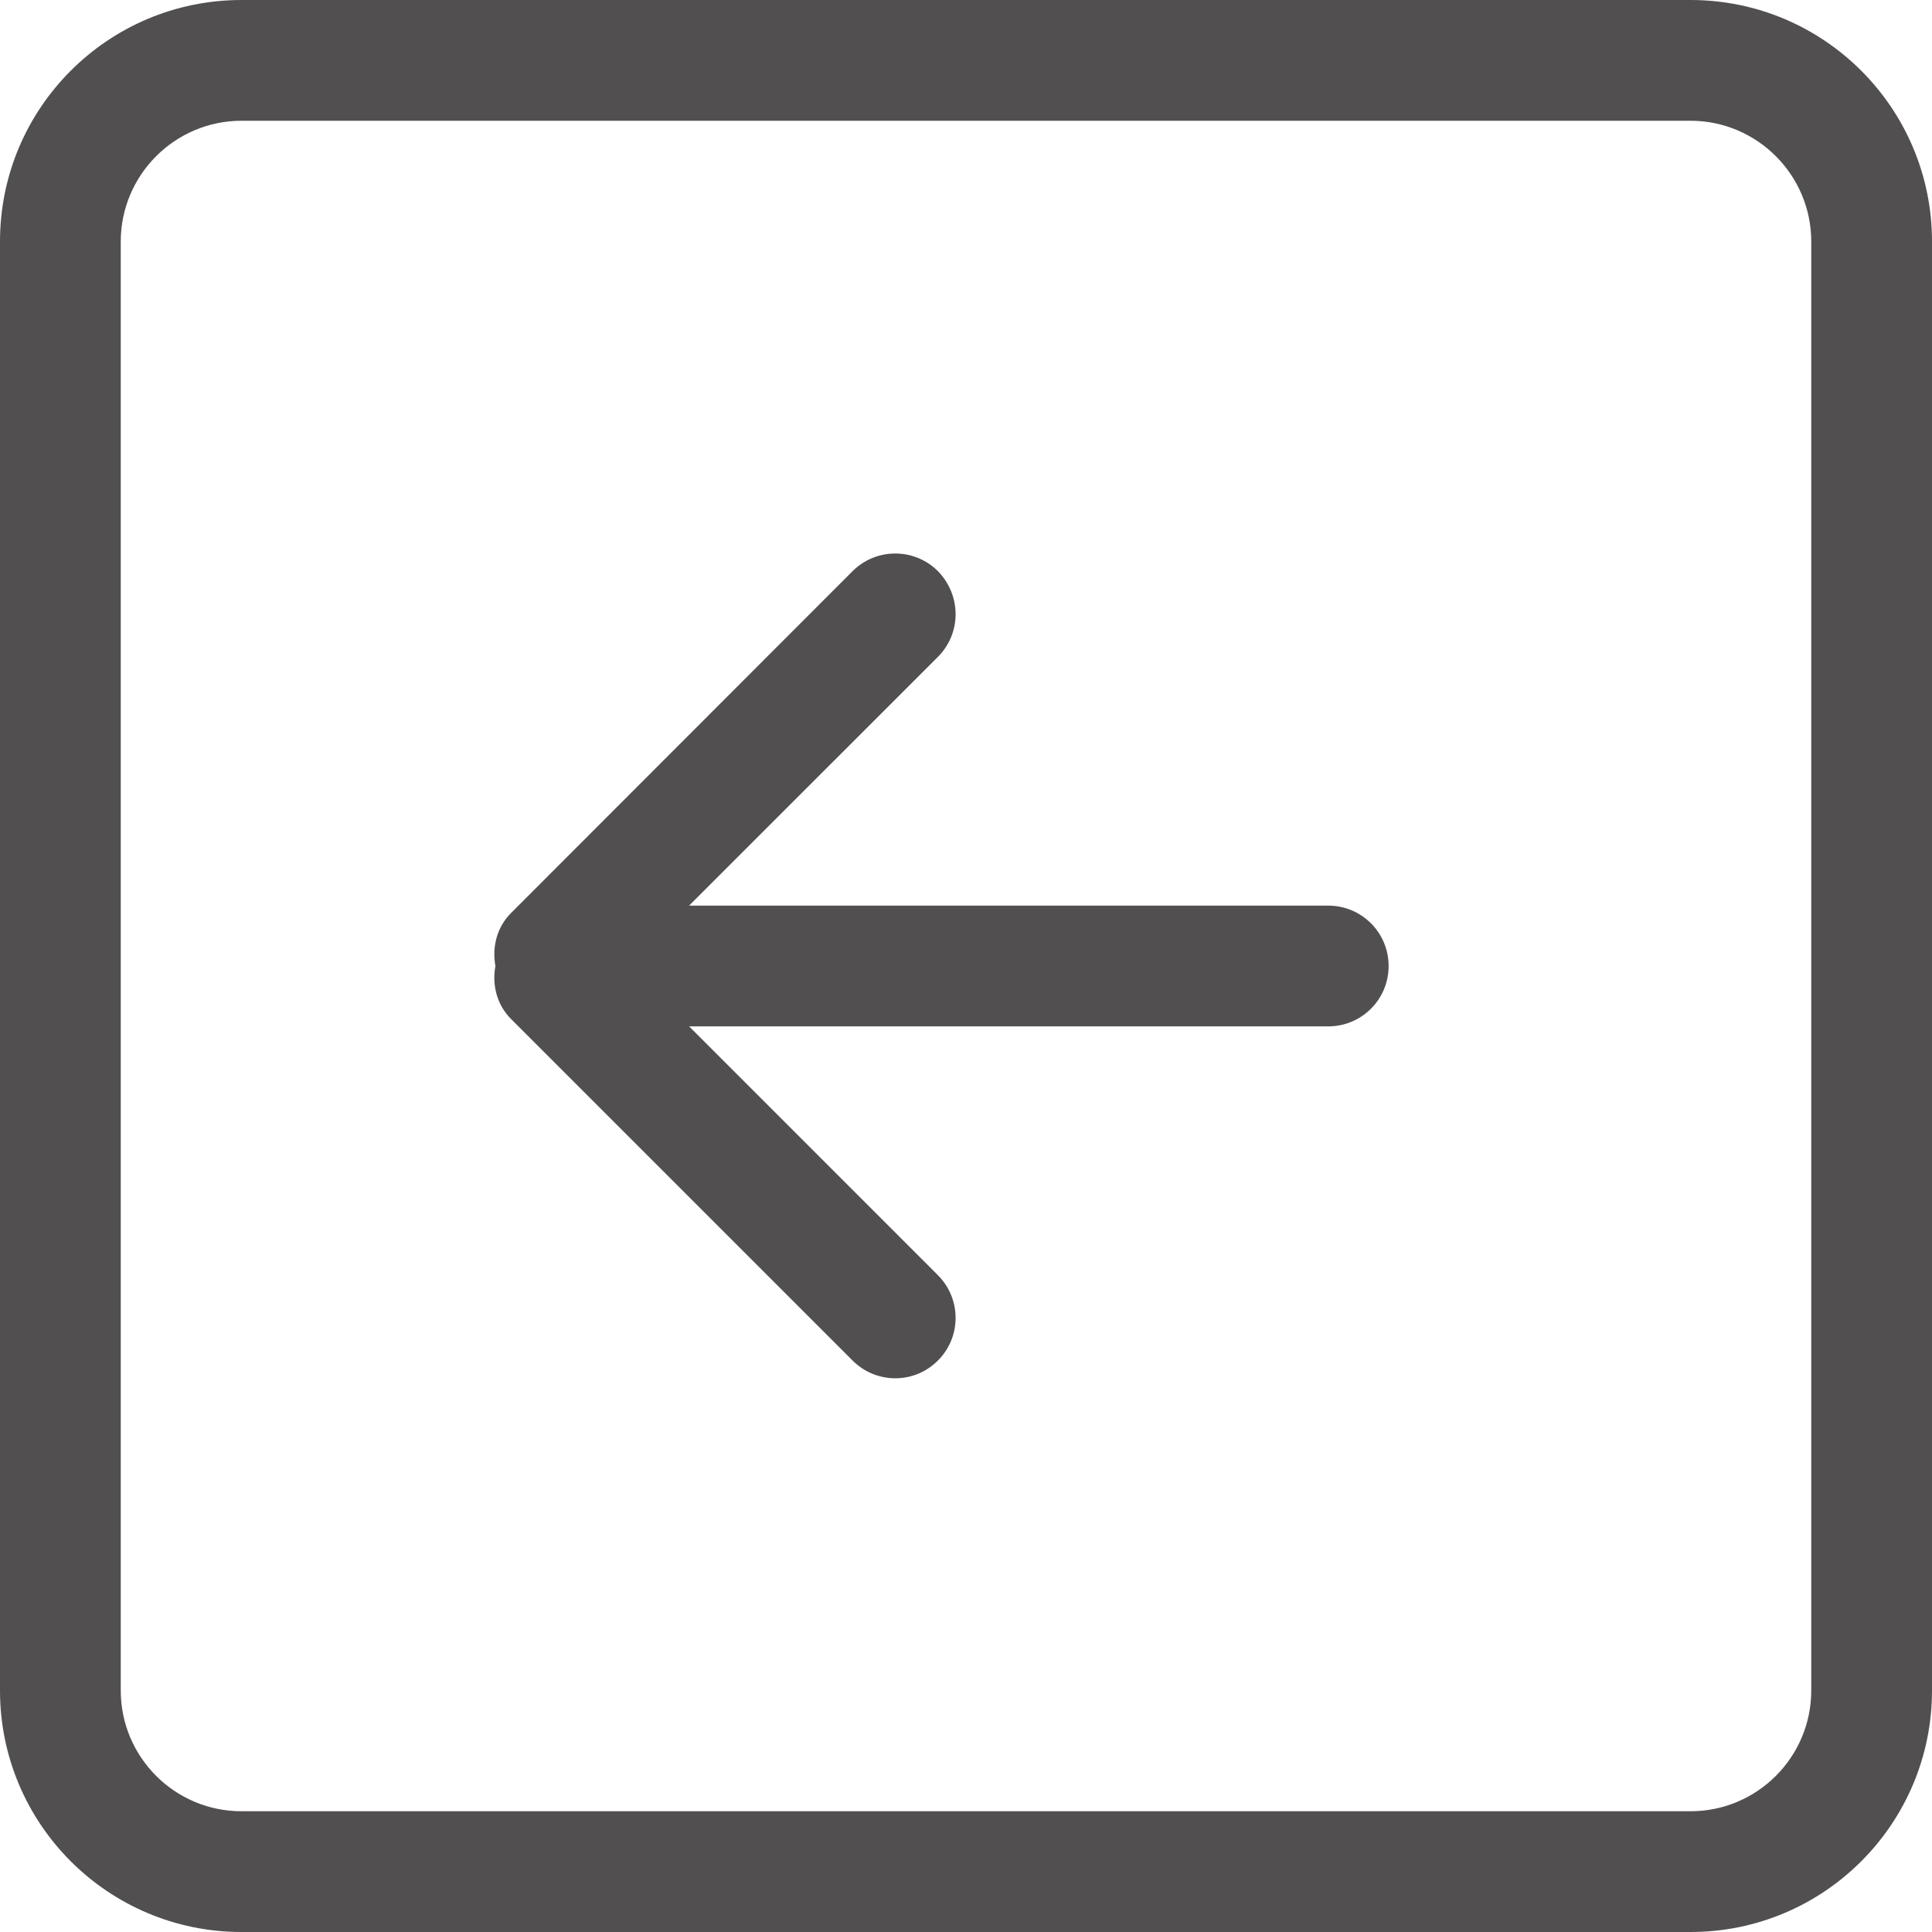 <svg width="24" height="24" viewBox="0 0 24 24" fill="none" xmlns="http://www.w3.org/2000/svg">
<g clip-path="url(#clip0_1_18)">
<path fill-rule="evenodd" clip-rule="evenodd" d="M1.5 3C1.5 2.175 2.172 1.5 3 1.5L21 1.5C21.828 1.5 22.5 2.175 22.5 3L22.5 21C22.5 21.828 21.828 22.5 21 22.5L3 22.5C2.172 22.5 1.5 21.828 1.5 21L1.5 3ZM3 24L21 24C22.657 24 24 22.657 24 21L24 3C24 1.343 22.657 -1.17431e-07 21 -2.62268e-07L3 -1.83588e-06C1.343 -1.98072e-06 1.98078e-06 1.343 1.83588e-06 3L2.62268e-07 21C1.17431e-07 22.657 1.343 24 3 24ZM6.349 12.659L10.591 16.901C10.884 17.195 11.359 17.195 11.651 16.901C11.944 16.61 11.944 16.134 11.651 15.841L8.56 12.75L16.5 12.75C16.915 12.75 17.25 12.415 17.25 12C17.25 11.586 16.915 11.25 16.5 11.25L8.56 11.25L11.651 8.16C11.944 7.867 11.944 7.395 11.651 7.095C11.359 6.803 10.884 6.803 10.591 7.095L6.349 11.341C6.169 11.521 6.112 11.767 6.154 12C6.112 12.233 6.169 12.479 6.349 12.659Z" fill="#514F4F"/>
</g>
<defs>
<clipPath id="clip0_1_18">
<rect width="24" height="24" fill="white" transform="translate(24 24) rotate(-180)"/>
</clipPath>
</defs>
</svg>
